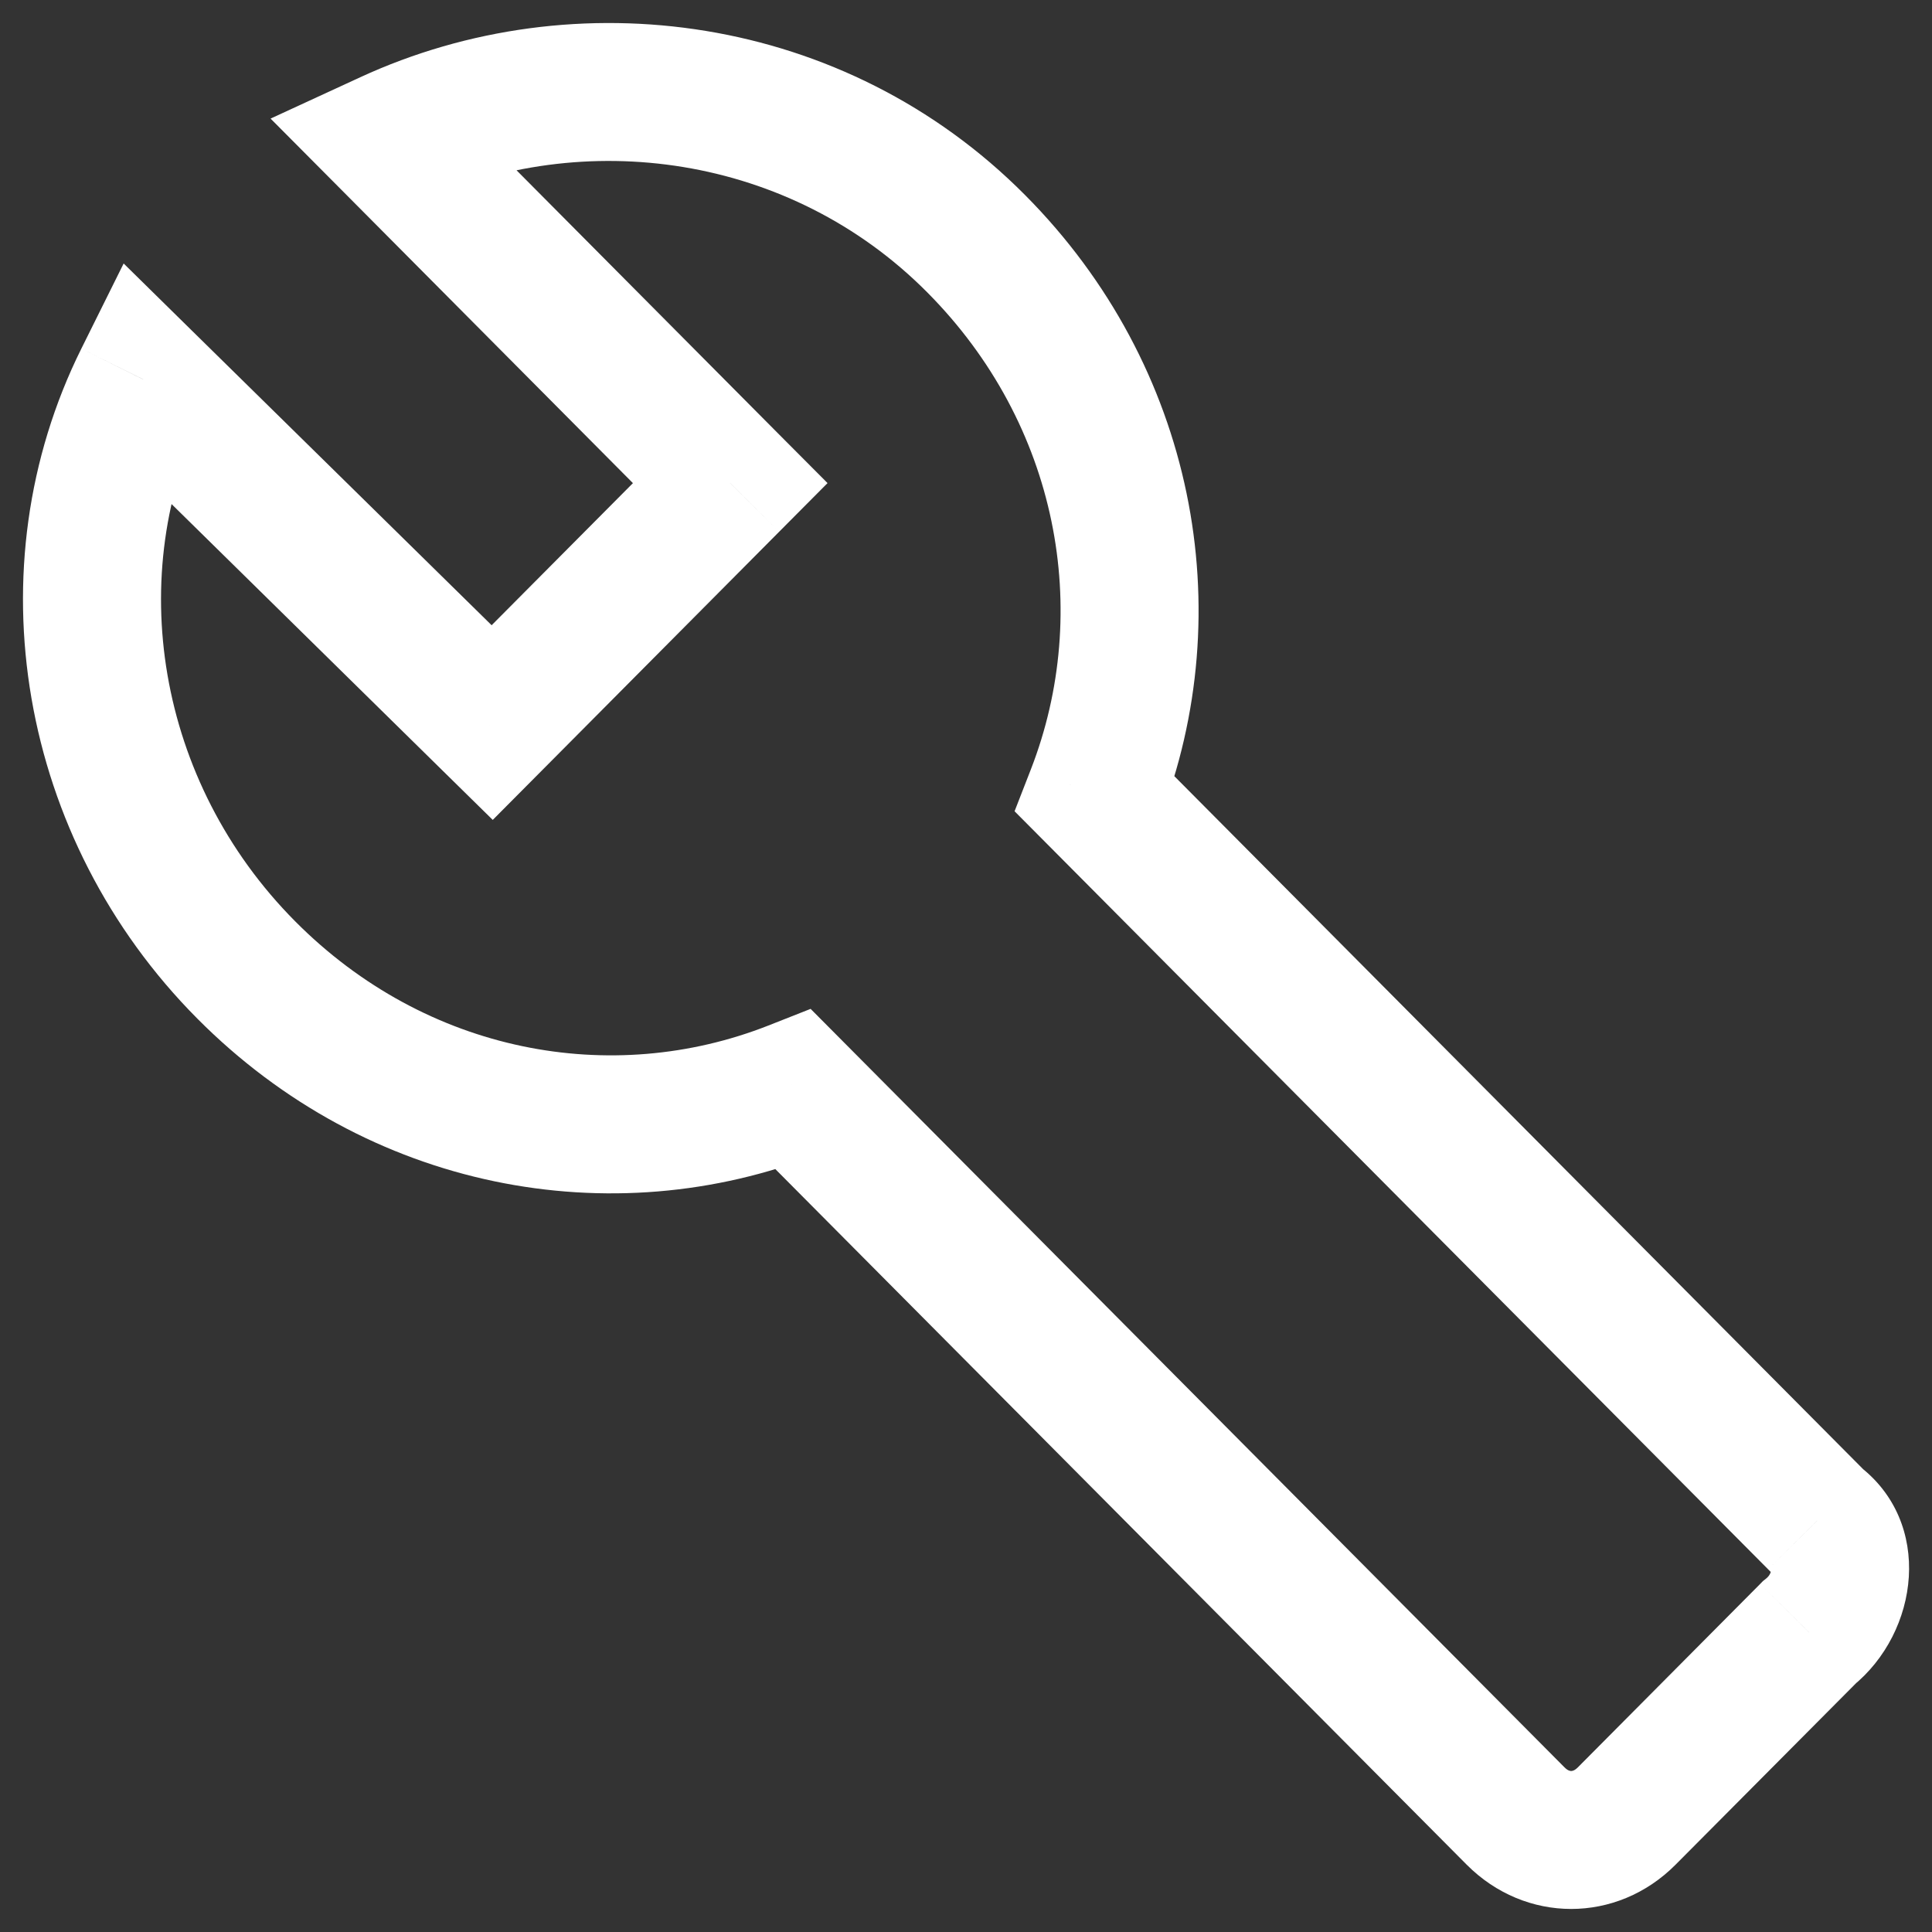 <svg width="21" height="21" viewBox="0 0 21 21" version="1.1" xmlns="http://www.w3.org/2000/svg" xmlns:xlink="http://www.w3.org/1999/xlink">
<rect x="0" y="0" width="21" height="21" fill="#333333" stroke="none"/>
<title>ic_build</title>
<desc>Created using Figma</desc>
<g id="Canvas" transform="translate(-5100 2423)">
<g id="ic_build">
<g id="Icon 24px">
<g id="Shape">
<use xlink:href="#path0_stroke" transform="translate(5101 -2422)" fill="#FFFFFF"/>
</g>
</g>
</g>
</g>
<defs>
<path id="path0_stroke" d="M 18.751 15.53L 18.219 16.058L 18.257 16.096L 18.299 16.128L 18.751 15.53ZM 10.904 7.635L 10.205 7.363L 10.028 7.818L 10.372 8.164L 10.904 7.635ZM 9.61 1.649L 10.142 1.12L 10.142 1.12L 9.61 1.649ZM 3.229 0.521L 2.915 -0.16L 1.941 0.289L 2.697 1.049L 3.229 0.521ZM 6.937 4.251L 7.469 4.78L 7.995 4.251L 7.469 3.723L 6.937 4.251ZM 4.35 6.854L 3.824 7.389L 4.356 7.912L 4.882 7.383L 4.35 6.854ZM 0.556 3.123L 1.081 2.589L 0.344 1.864L -0.116 2.79L 0.556 3.123ZM 1.677 9.543L 1.145 10.072L 1.145 10.072L 1.677 9.543ZM 7.627 10.845L 8.159 10.316L 7.811 9.966L 7.352 10.147L 7.627 10.845ZM 15.474 18.74L 14.942 19.268L 14.942 19.268L 15.474 18.74ZM 16.681 18.74L 16.15 18.211L 16.681 18.74ZM 18.665 16.744L 18.195 16.16L 18.162 16.186L 18.133 16.216L 18.665 16.744ZM 19.283 15.001L 11.436 7.106L 10.372 8.164L 18.219 16.058L 19.283 15.001ZM 11.603 7.907C 12.486 5.637 11.991 2.98 10.142 1.12L 9.078 2.177C 10.507 3.614 10.874 5.642 10.205 7.363L 11.603 7.907ZM 10.142 1.12C 8.183 -0.852 5.254 -1.239 2.915 -0.16L 3.543 1.202C 5.344 0.371 7.589 0.678 9.078 2.177L 10.142 1.12ZM 2.697 1.049L 6.405 4.78L 7.469 3.723L 3.761 -0.008L 2.697 1.049ZM 6.405 3.723L 3.818 6.325L 4.882 7.383L 7.469 4.78L 6.405 3.723ZM 4.876 6.319L 1.081 2.589L 0.03 3.658L 3.824 7.389L 4.876 6.319ZM -0.116 2.79C -1.299 5.17 -0.798 8.118 1.145 10.072L 2.209 9.015C 0.702 7.499 0.341 5.241 1.227 3.457L -0.116 2.79ZM 1.145 10.072C 2.994 11.933 5.64 12.433 7.902 11.543L 7.352 10.147C 5.647 10.818 3.636 10.451 2.209 9.015L 1.145 10.072ZM 7.095 11.373L 14.942 19.268L 16.006 18.211L 8.159 10.316L 7.095 11.373ZM 14.942 19.268C 15.581 19.91 16.575 19.91 17.213 19.268L 16.15 18.211C 16.113 18.248 16.087 18.25 16.078 18.25C 16.069 18.25 16.043 18.248 16.006 18.211L 14.942 19.268ZM 17.213 19.268L 19.197 17.273L 18.133 16.216L 16.15 18.211L 17.213 19.268ZM 19.135 17.329C 19.865 16.741 20.017 15.546 19.203 14.931L 18.299 16.128C 18.272 16.108 18.258 16.085 18.253 16.072C 18.248 16.061 18.25 16.059 18.25 16.069C 18.249 16.087 18.24 16.124 18.195 16.16L 19.135 17.329Z"/>
</defs>
</svg>
